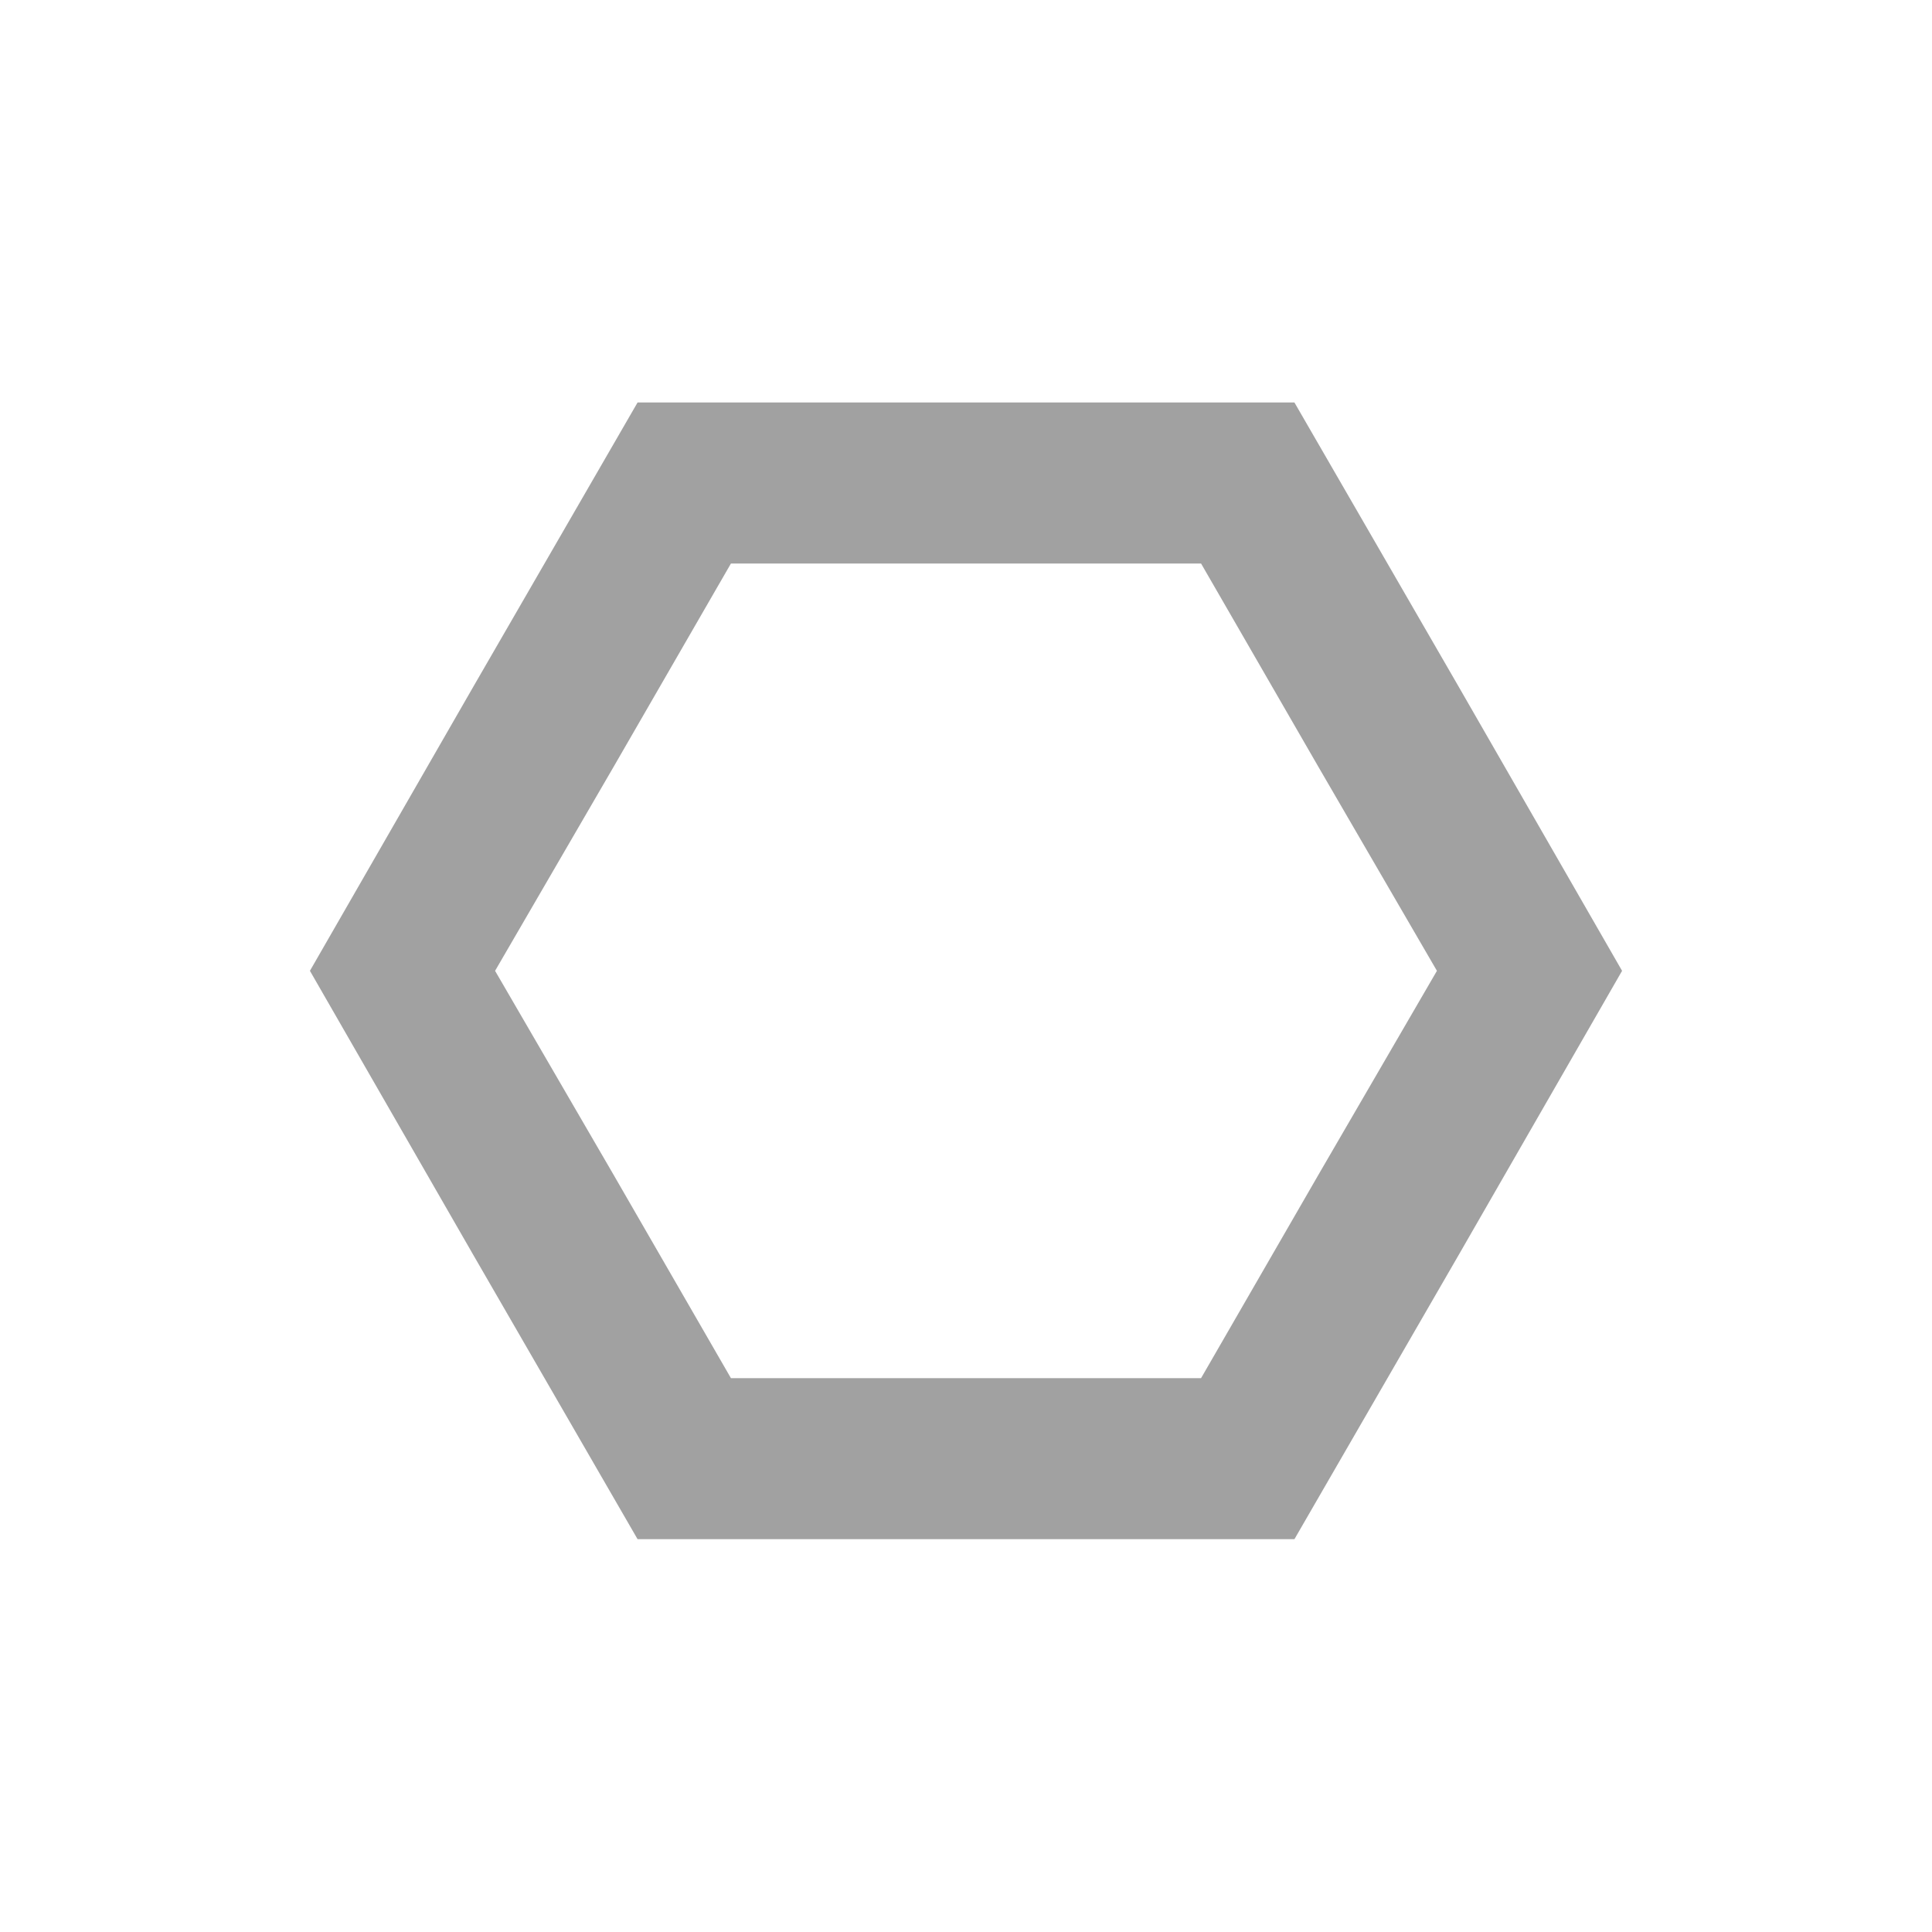 <?xml version="1.0" encoding="UTF-8" standalone="no"?><!-- Generator: Gravit.io --><svg xmlns="http://www.w3.org/2000/svg" xmlns:xlink="http://www.w3.org/1999/xlink" style="isolation:isolate" viewBox="1150 3378 24 24" width="24" height="24"><g id="polygon-small"><g opacity="0"><rect x="1150" y="3378" width="24" height="24" transform="matrix(1,0,0,1,0,0)" id="Icon Background" fill="rgb(37,86,132)"/></g><path d=" M 1166.08 3397.12 L 1162 3397.12 L 1157.92 3397.12 L 1155.88 3393.59 L 1153.85 3390.06 L 1155.88 3386.53 L 1157.92 3383 L 1162 3383 L 1166.08 3383 L 1168.12 3386.53 L 1170.15 3390.06 L 1168.12 3393.59 L 1166.08 3397.12 Z  M 1164.92 3395.12 L 1162 3395.12 L 1159.08 3395.12 L 1157.62 3392.59 L 1156.15 3390.06 L 1157.62 3387.53 L 1159.08 3385 L 1162 3385 L 1164.92 3385 L 1166.38 3387.53 L 1167.85 3390.06 L 1166.38 3392.59 L 1164.92 3395.12 Z " fill-rule="evenodd" id="Fill-B" fill="rgb(161,161,161)"/></g></svg>